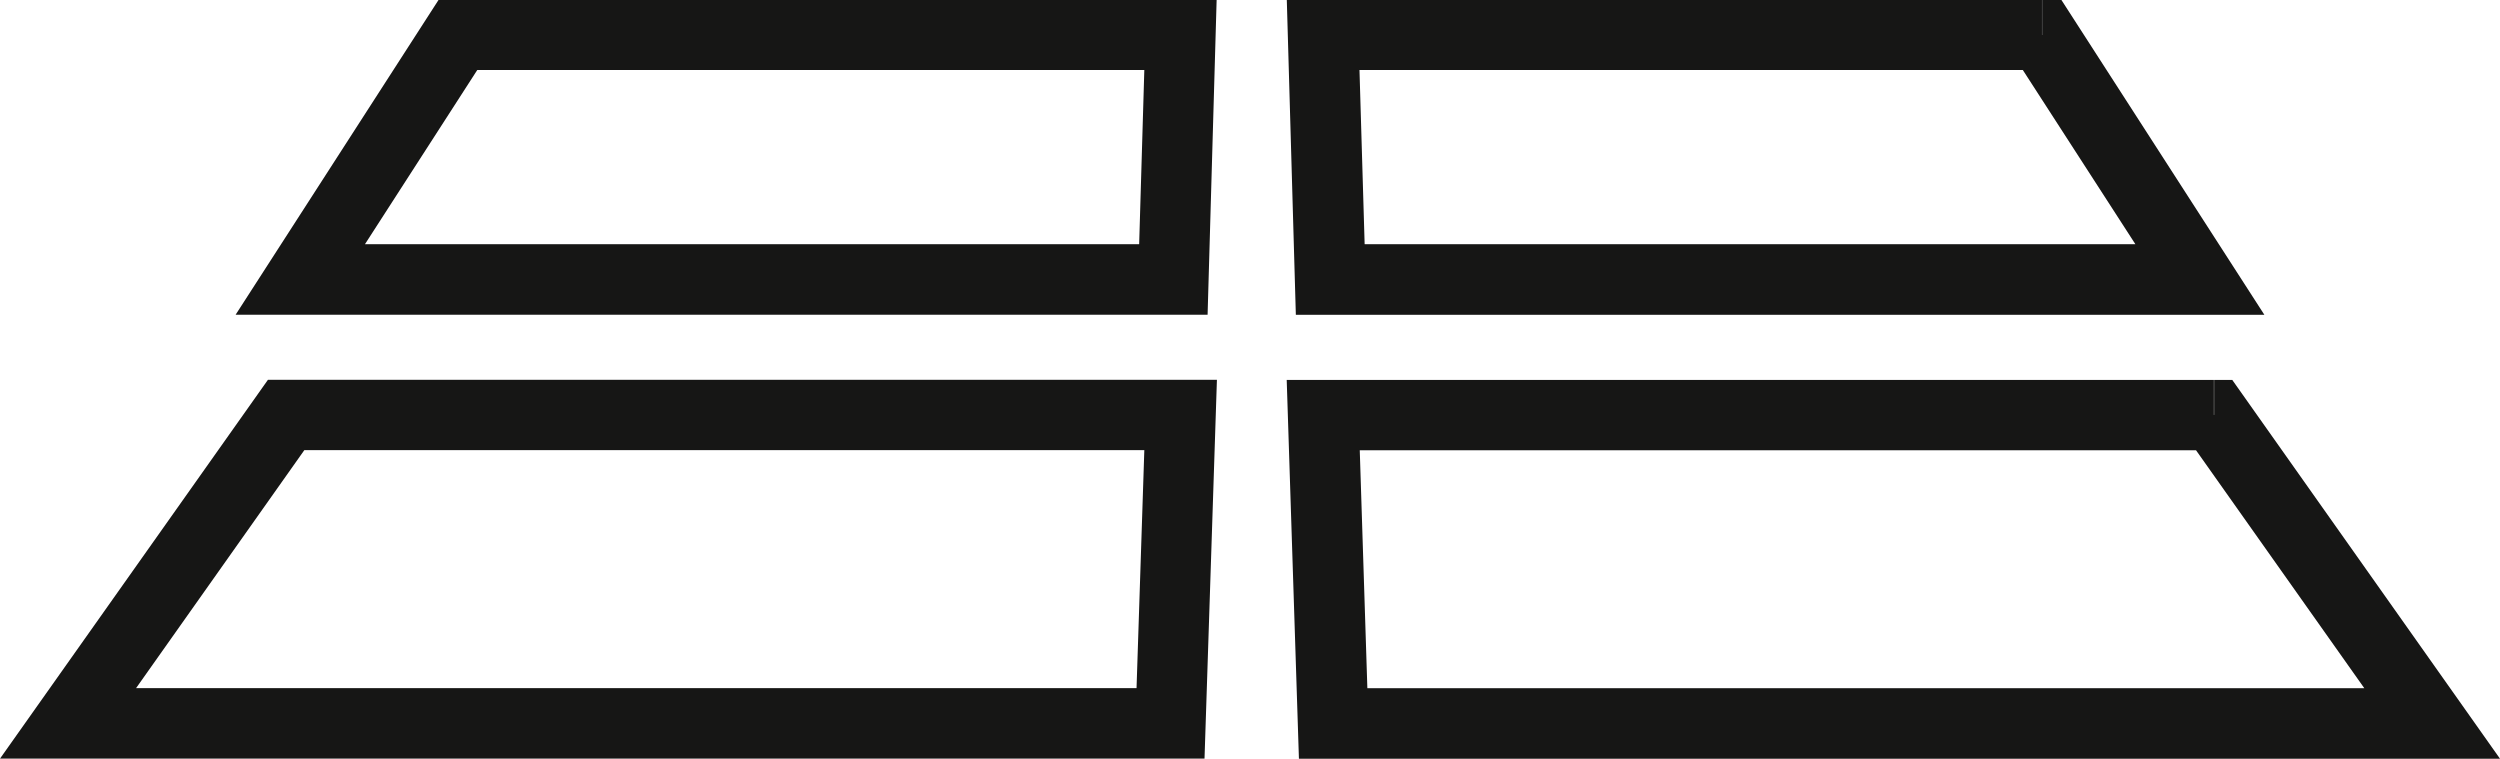<svg xmlns="http://www.w3.org/2000/svg" width="27.619" height="8.381" viewBox="0 0 27.619 8.381">
  <g id="Group_444" data-name="Group 444" transform="translate(322.894 -498.213) rotate(90)">
    <path id="Path_405" data-name="Path 405" d="M501.3,313.8h.39V303.778l-3.481-.1v8.594l3.481,2.244V313.8h-.39l.211-.326-2.525-1.628v-7.369l1.925.057V313.8h.388l.211-.326-.211.326" transform="translate(0 5.775)" fill="#161615"/>
    <path id="Path_406" data-name="Path 406" d="M498.6,299.274h-.39v8.343l3.481-.1v-10.7l-3.481,2.244v.211h.39l.211.327,2.1-1.357v8.515l-1.925.057v-7.543H498.6l.211.327-.211-.327" transform="translate(0 1.061)" fill="#161615"/>
    <path id="Path_407" data-name="Path 407" d="M504.494,316.368h.39V303.812l-4.185-.137v10.484l4.185,2.96v-.751h-.39l.224-.319-3.242-2.292v-9.28l2.629.086v11.8h.388l.224-.319-.224.319" transform="translate(1.71 5.775)" fill="#161615"/>
    <path id="Path_408" data-name="Path 408" d="M501.087,298.436H500.7v10.243l4.185-.135V295.275l-4.185,2.958v.2h.388l.224.317,2.794-1.976v11.014l-2.629.084v-9.44h-.39l.224.317-.224-.317" transform="translate(1.71)" fill="#161615"/>
  </g>
</svg>
